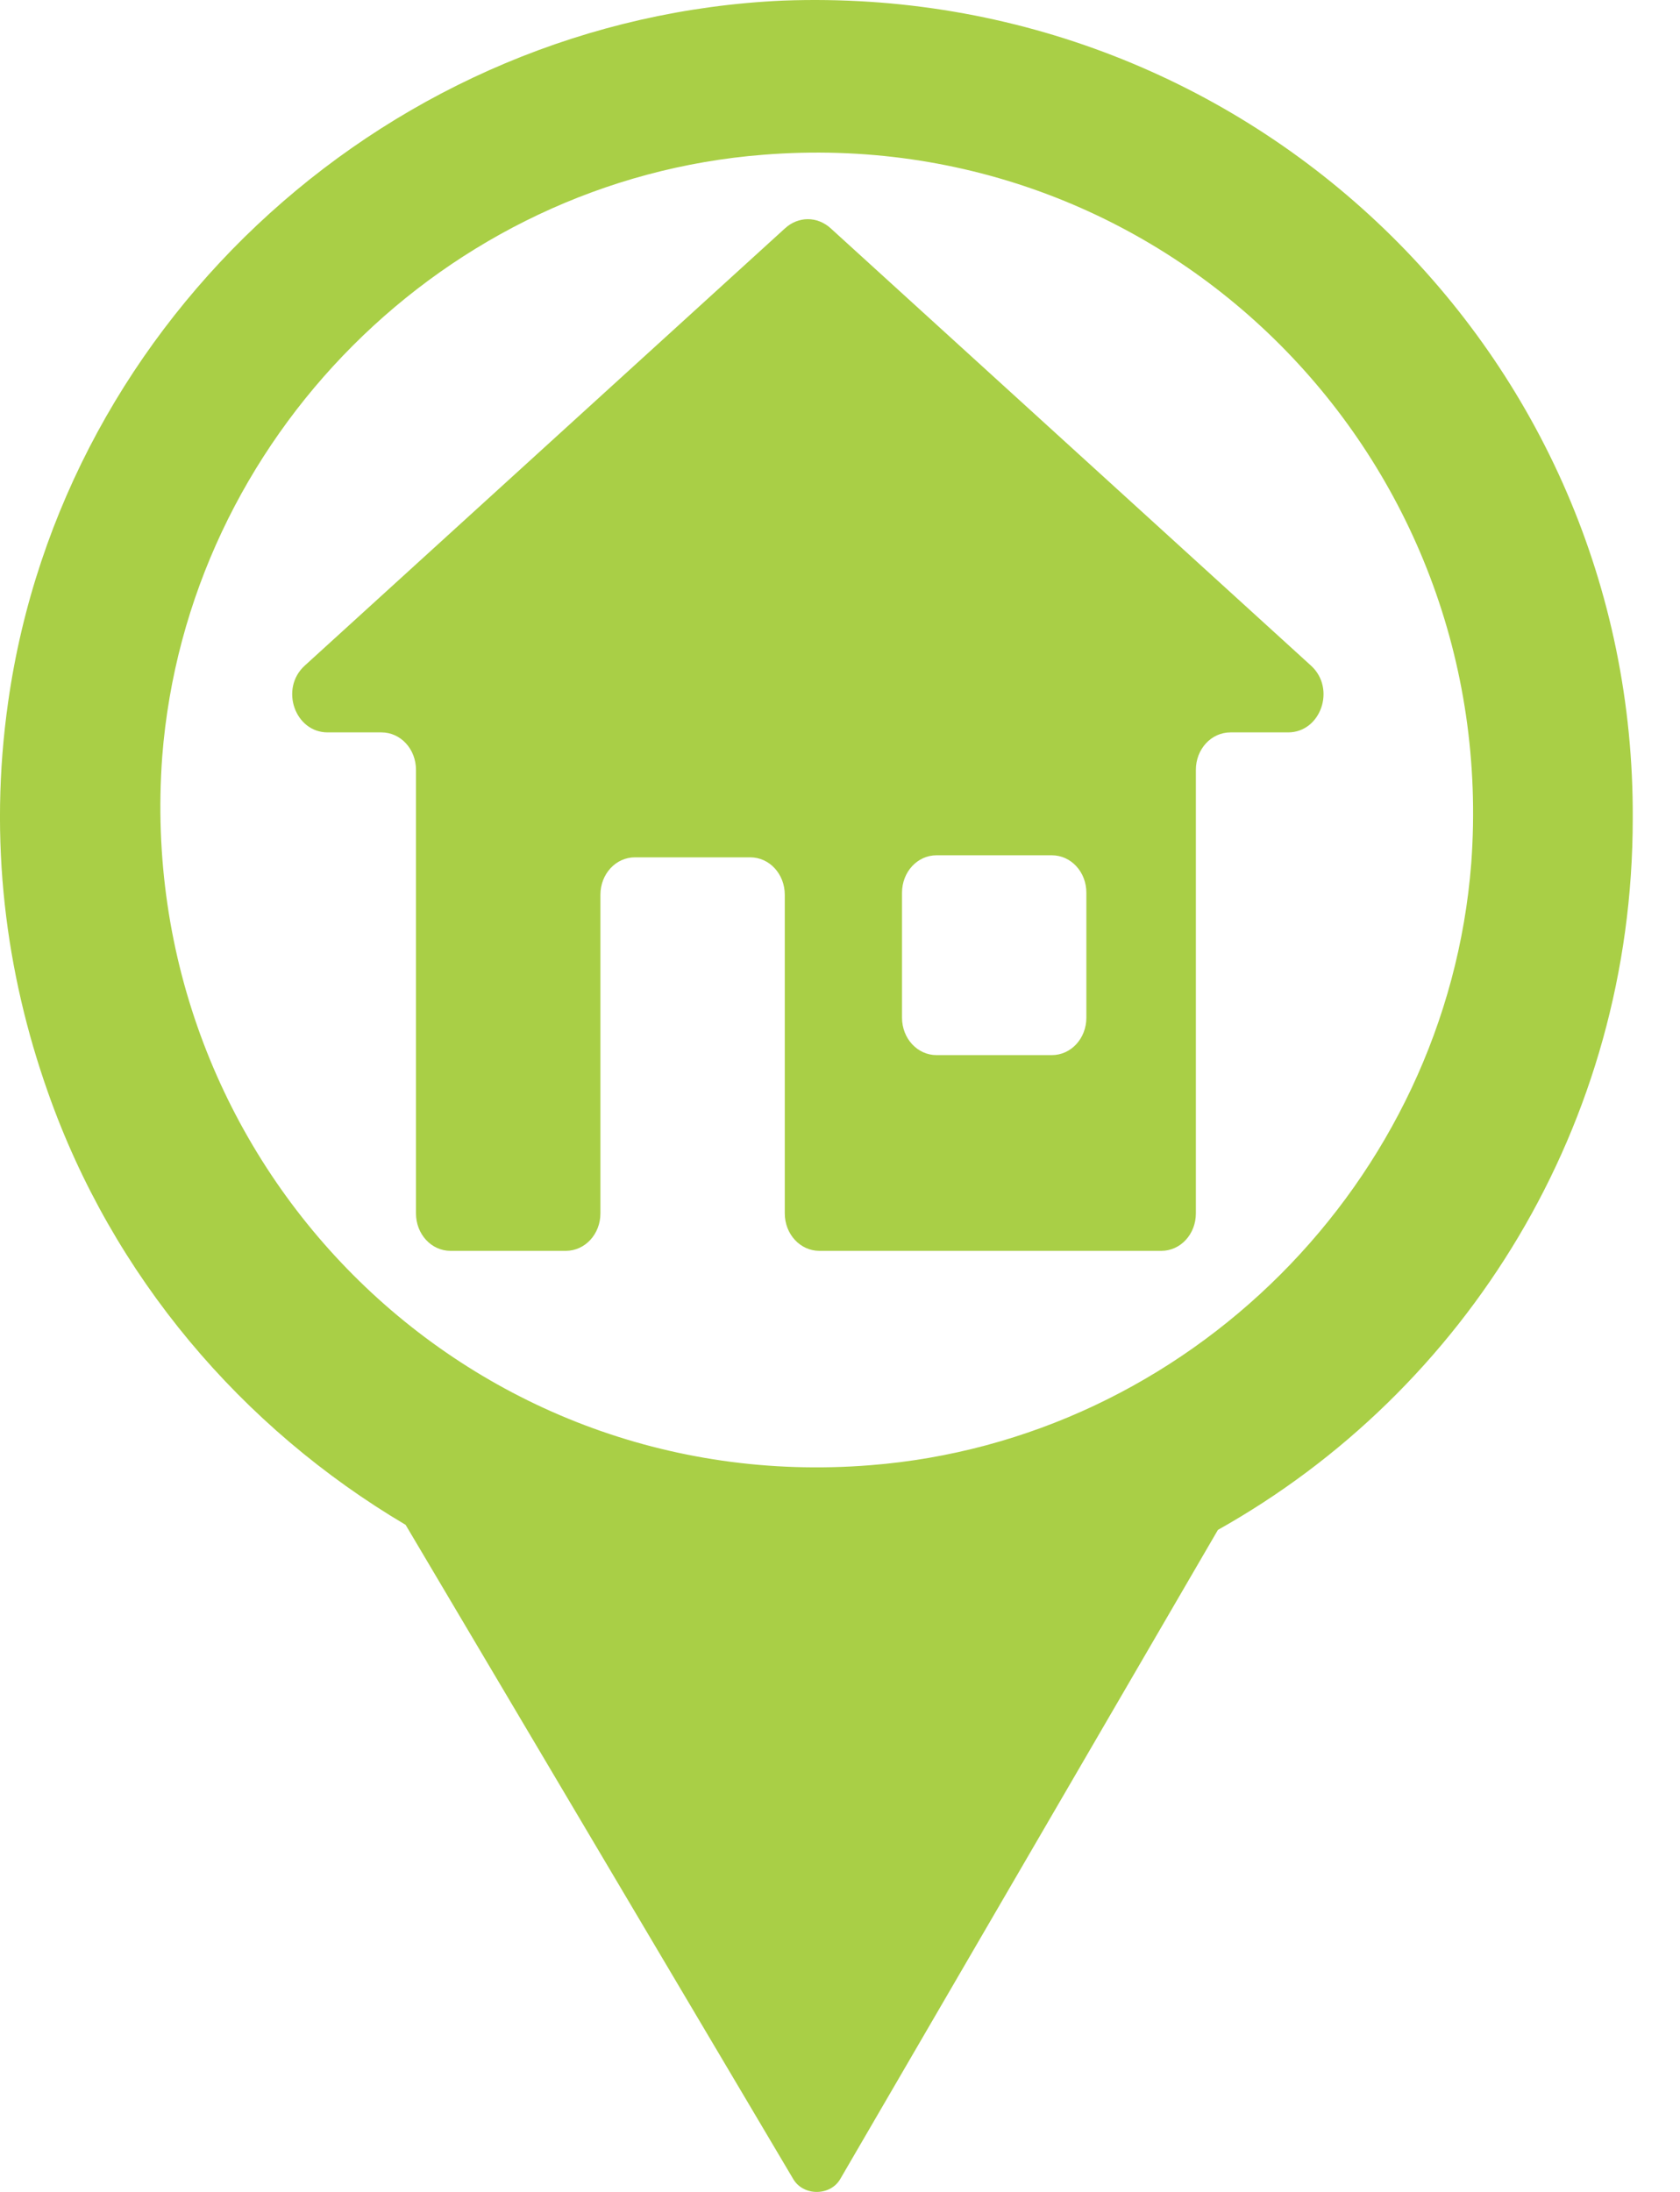 <svg width="23" height="30" viewBox="0 0 23 30" fill="none" xmlns="http://www.w3.org/2000/svg">
<path d="M10.722 0.008C5.383 0.246 0.86 4.33 0.112 9.605C-0.16 11.511 0.078 13.315 0.656 14.949C1.541 17.467 3.309 19.543 5.553 20.87L10.858 29.821C10.995 30.06 11.369 30.06 11.505 29.821L16.674 20.939C20.074 19.033 22.353 15.391 22.353 11.205C22.387 4.841 17.116 -0.23 10.722 0.008ZM11.913 20.054C6.37 20.496 1.813 15.902 2.221 10.354C2.561 5.998 6.097 2.458 10.45 2.118C15.993 1.676 20.55 6.27 20.142 11.818C19.802 16.174 16.265 19.713 11.913 20.054Z" fill="#A9CF46"/>
<path d="M10.744 3.128L4.17 9.112C3.828 9.426 4.038 10.024 4.485 10.024H5.222C5.485 10.024 5.695 10.252 5.695 10.537V16.607C5.695 16.892 5.905 17.12 6.168 17.12H7.746C8.009 17.12 8.22 16.892 8.22 16.607V13.928V12.247C8.22 11.962 8.43 11.734 8.693 11.734H10.271C10.534 11.734 10.744 11.962 10.744 12.247V13.928V16.607C10.744 16.892 10.955 17.12 11.218 17.12H15.899C16.162 17.12 16.372 16.892 16.372 16.607V10.537C16.372 10.252 16.583 10.024 16.846 10.024H17.635C18.082 10.024 18.292 9.426 17.95 9.112L11.376 3.128C11.191 2.957 10.928 2.957 10.744 3.128ZM14.4 14.441H12.822C12.559 14.441 12.349 14.213 12.349 13.928V12.219C12.349 11.934 12.559 11.706 12.822 11.706H14.4C14.663 11.706 14.873 11.934 14.873 12.219V13.928C14.873 14.213 14.663 14.441 14.4 14.441Z" fill="#A9CF46"/>
</svg>
